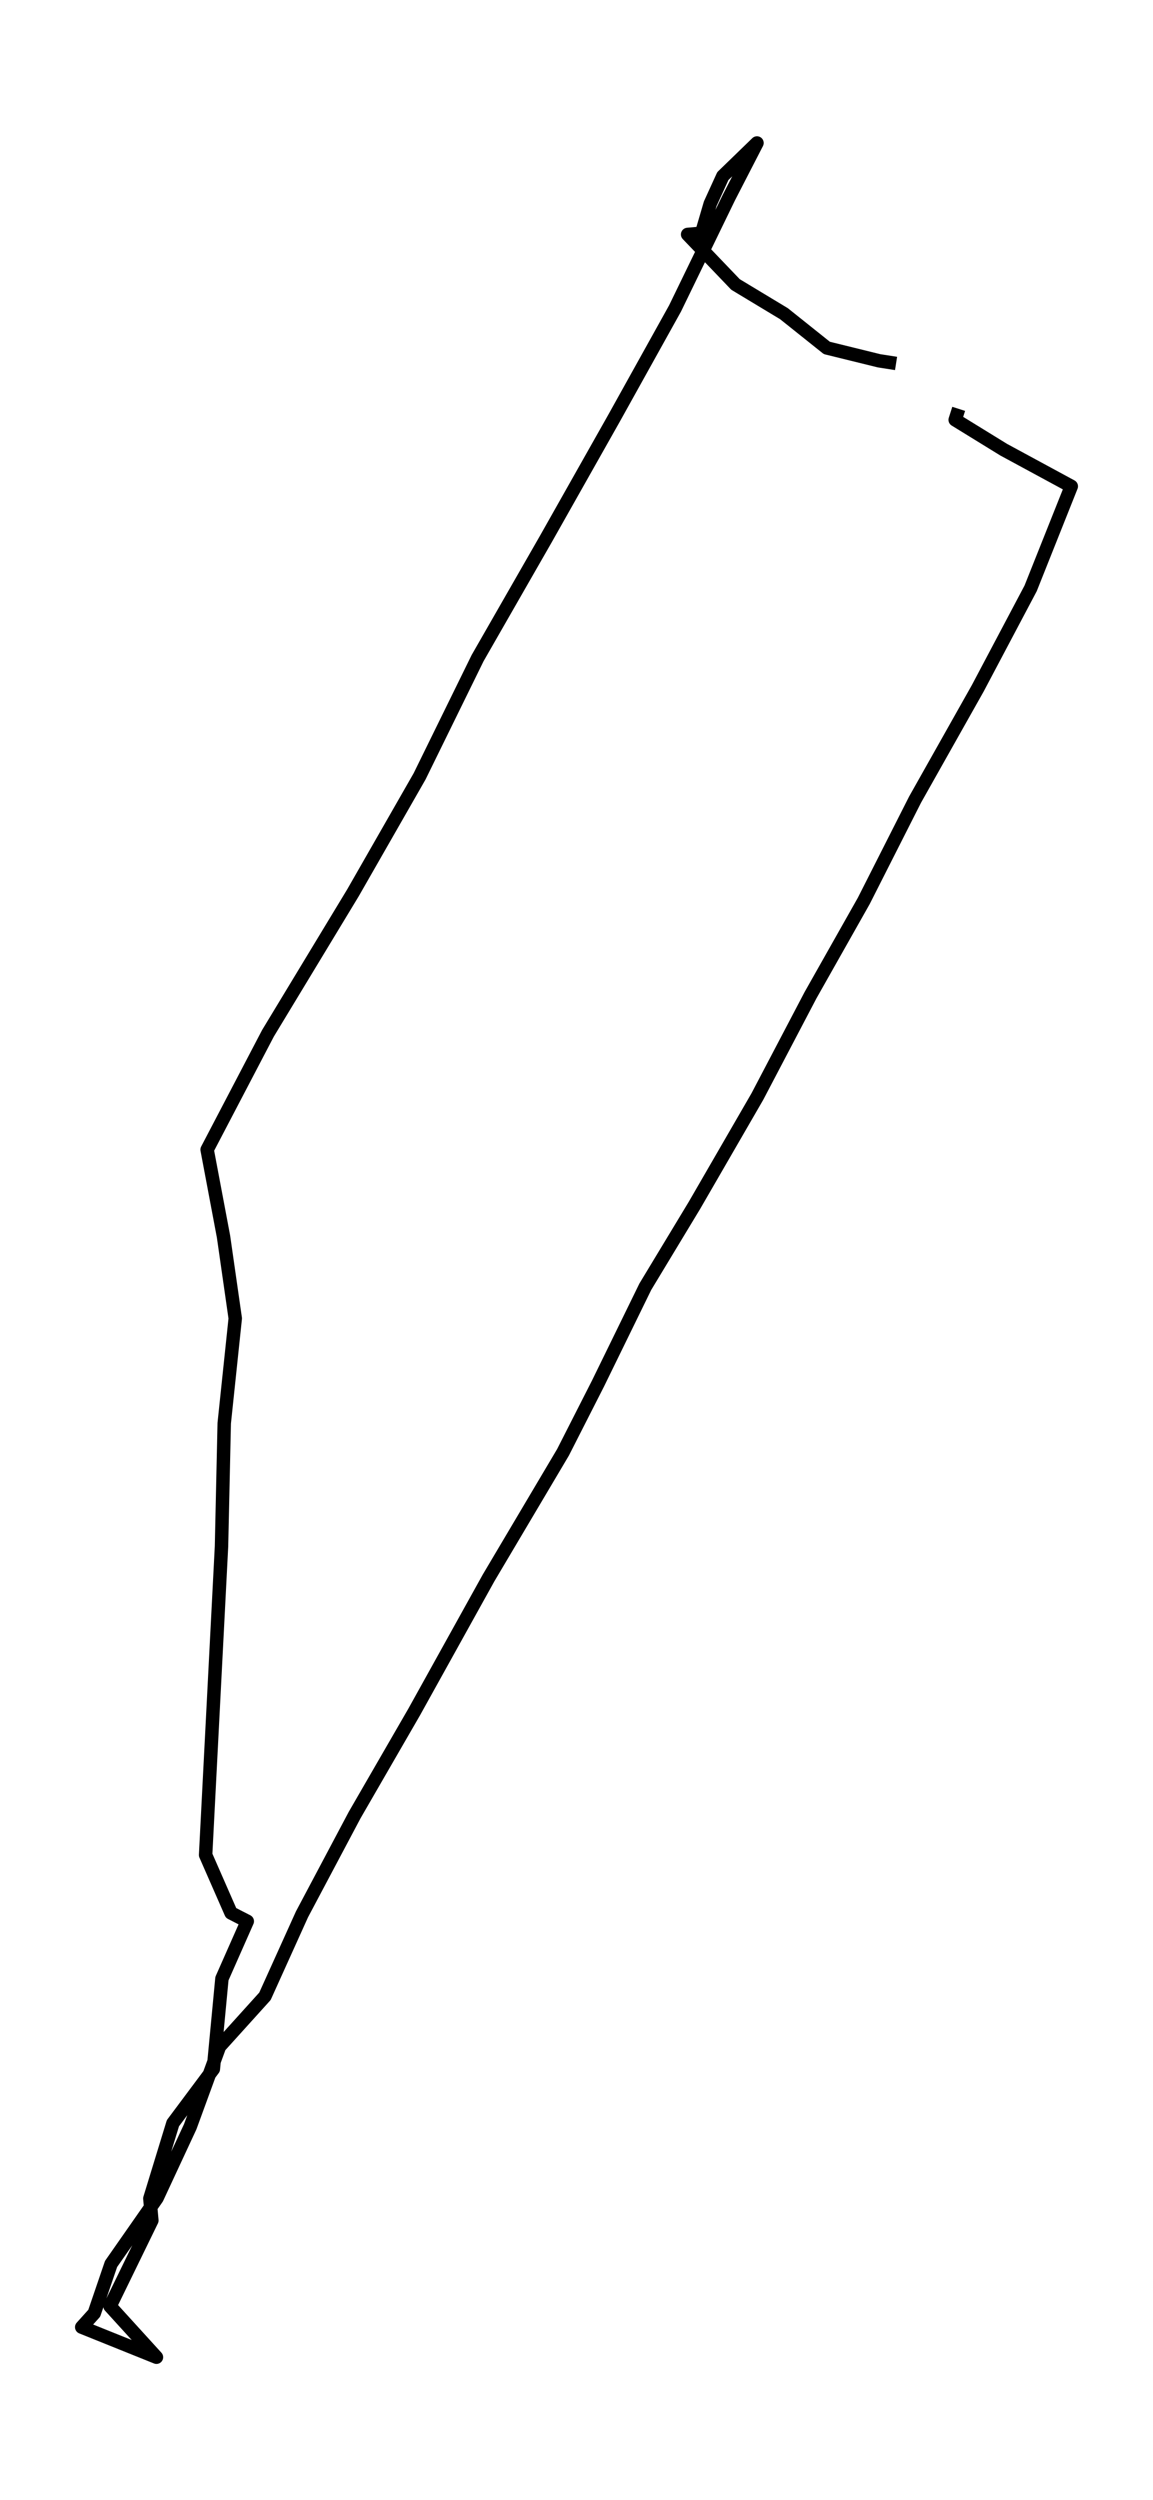 <?xml version="1.0" encoding="utf-8" standalone="no"?>
<!DOCTYPE svg PUBLIC "-//W3C//DTD SVG 1.1//EN"
  "http://www.w3.org/Graphics/SVG/1.1/DTD/svg11.dtd">
<svg height="558pt" version="1.1" viewBox="0 0 257.502 558" width="257.502pt" xmlns="http://www.w3.org/2000/svg" xmlns:xlink="http://www.w3.org/1999/xlink">
 <defs>
  <style type="text/css">*{stroke-linecap:butt;stroke-linejoin:round;}</style>
 </defs>
 <g id="figure_1">
  <g id="patch_1">
   <path d="M 0 558 
L 257.502 558 
L 257.502 0 
L 0 0 
z
" style="fill:none;"/>
  </g>
  <g id="axes_1">
   <g id="LineCollection_1">
    <path clip-path="url(#p3b59b42b95)" d="M 214.107 91.249 
L 213.323 93.698 
L 224.162 100.368 
L 239.252 108.538 
L 230.172 131.315 
L 218.359 153.629 
L 204.356 178.475 
L 192.91 201.062 
L 181.016 222.109 
L 169.139 244.739 
L 155.12 268.973 
L 144.121 287.17 
L 133.539 308.807 
L 125.738 324.133 
L 109.113 352.167 
L 92.504 382.079 
L 79.204 405.089 
L 67.438 427.255 
L 59.173 445.536 
L 49.023 456.766 
L 42.484 474.646 
L 35.067 490.584 
L 24.804 505.277 
L 21.048 516.275 
L 18.25 519.378 
L 34.939 526.091 
L 24.58 514.713 
L 33.916 495.566 
L 33.468 490.669 
L 38.616 473.865 
L 47.648 461.769 
L 49.566 441.588 
L 55.225 428.796 
L 51.596 426.938 
L 45.921 413.998 
L 49.47 345.116 
L 50.078 317.631 
L 52.539 294.241 
L 49.918 275.981 
L 46.257 256.581 
L 59.845 230.616 
L 78.836 199.247 
L 93.703 173.282 
L 106.667 146.873 
L 121.933 120.254 
L 137.168 93.275 
L 150.755 68.851 
L 162.793 44.068 
L 169.059 31.909 
L 161.434 39.298 
L 158.62 45.462 
L 156.686 52.048 
L 153.569 52.322 
L 164.263 63.489 
L 175.086 70.012 
L 184.661 77.654 
L 196.331 80.525 
L 200.119 81.116 
" style="fill:none;stroke:#000000;stroke-width:3;"/>
   </g>
  </g>
 </g>
 <defs>
  <clipPath id="p3b59b42b95">
   <rect height="543.6" width="243.102" x="7.2" y="7.2"/>
  </clipPath>
 </defs>
</svg>
